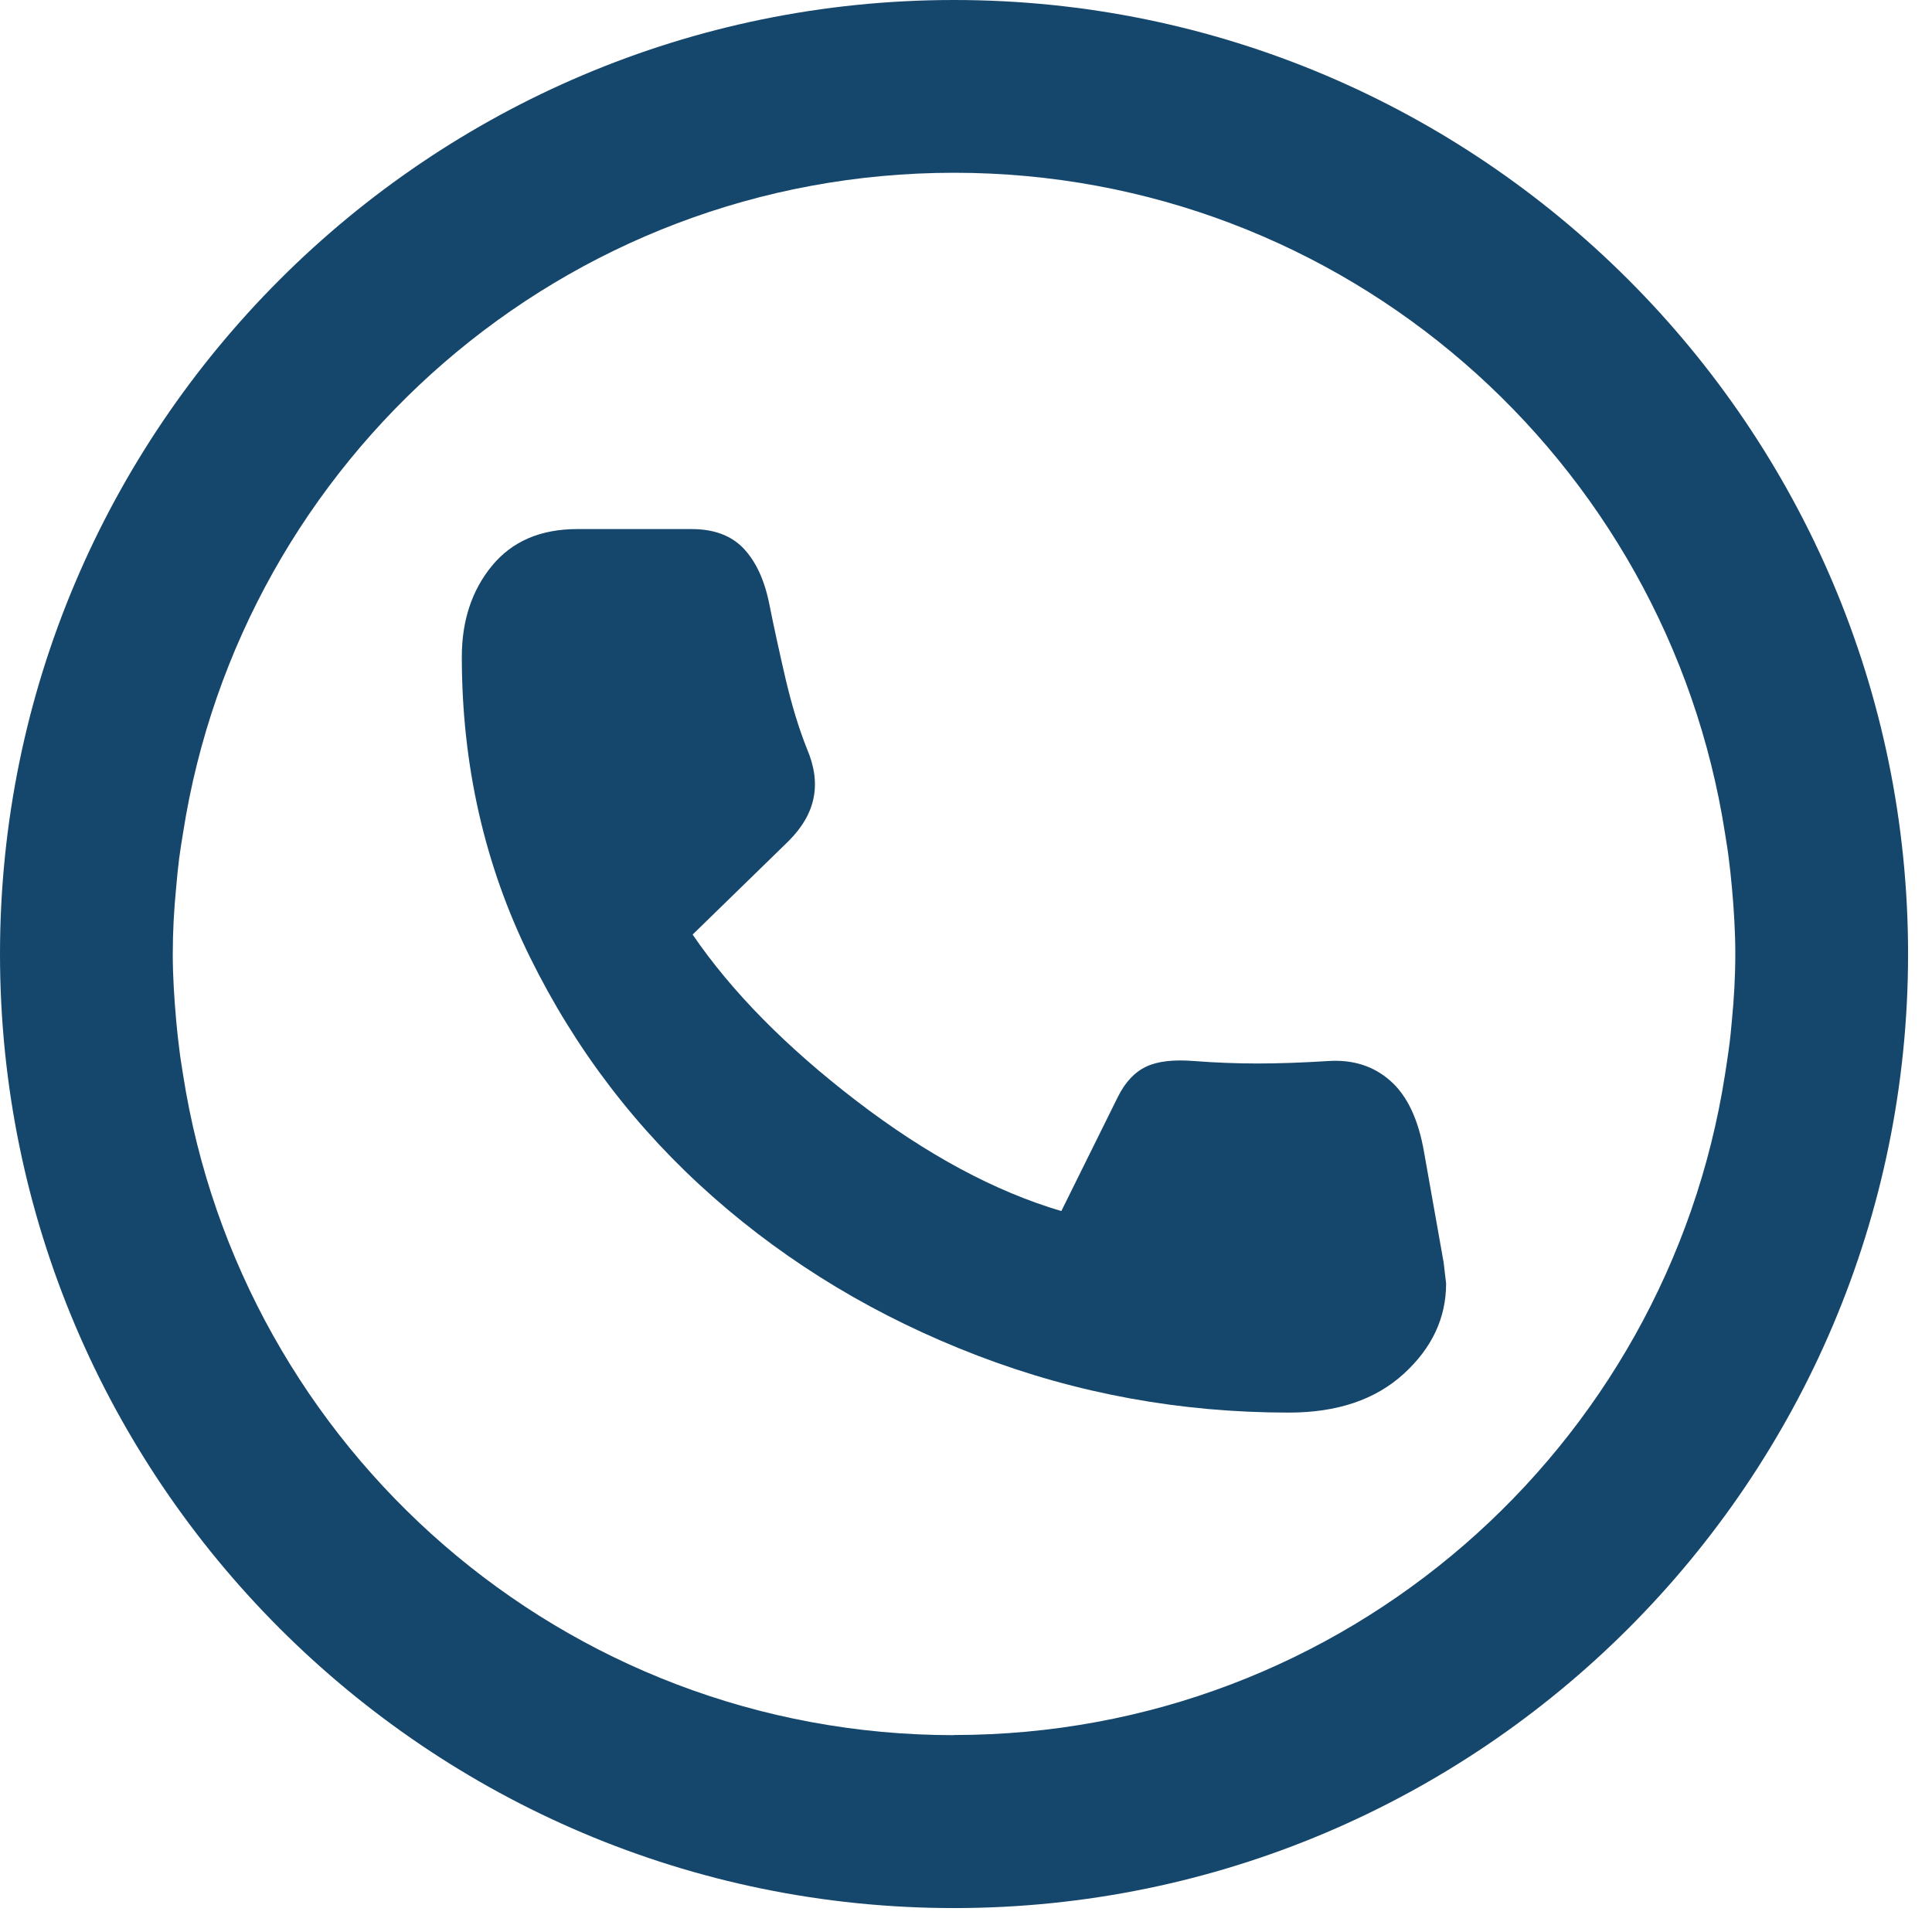 <svg width="26" height="26" viewBox="0 0 26 26" fill="none" xmlns="http://www.w3.org/2000/svg">
<path d="M17.343 19.01C15.888 19.01 14.49 18.755 13.152 18.242C11.813 17.729 10.627 17.017 9.596 16.108C8.566 15.199 7.745 14.125 7.133 12.883C6.521 11.644 6.215 10.294 6.215 8.839C6.215 8.355 6.349 7.945 6.62 7.615C6.891 7.285 7.274 7.12 7.769 7.12H9.308C9.605 7.12 9.836 7.205 10.001 7.375C10.166 7.547 10.283 7.791 10.349 8.11C10.415 8.441 10.49 8.782 10.572 9.136C10.655 9.488 10.75 9.803 10.86 10.078C10.959 10.31 10.99 10.527 10.95 10.732C10.911 10.937 10.798 11.133 10.611 11.32L9.321 12.577C9.849 13.35 10.587 14.096 11.529 14.818C12.472 15.54 13.389 16.034 14.283 16.298L15.045 14.759C15.144 14.561 15.272 14.426 15.426 14.354C15.58 14.281 15.796 14.257 16.071 14.279C16.357 14.301 16.641 14.312 16.923 14.312C17.205 14.312 17.522 14.301 17.874 14.279C18.204 14.257 18.484 14.345 18.708 14.543C18.935 14.741 19.087 15.06 19.164 15.503L19.428 16.991C19.428 16.991 19.439 17.086 19.461 17.273C19.461 17.735 19.272 18.14 18.891 18.488C18.51 18.836 17.995 19.01 17.346 19.01H17.343Z" fill="#15466B"/>
<path d="M12.839 0C5.757 0 0 5.757 0 12.839C0 19.921 5.757 25.678 12.839 25.678C19.921 25.678 25.678 19.921 25.678 12.839C25.678 5.757 19.919 0 12.839 0ZM12.839 23.351C7.586 23.351 3.245 19.494 2.463 14.459C2.446 14.347 2.426 14.235 2.413 14.12C2.397 13.993 2.382 13.863 2.371 13.735C2.345 13.438 2.325 13.141 2.325 12.837C2.325 12.533 2.342 12.236 2.371 11.939C2.382 11.809 2.395 11.681 2.411 11.553C2.426 11.439 2.444 11.325 2.463 11.212C3.245 6.18 7.586 2.325 12.839 2.325C18.092 2.325 22.433 6.182 23.215 11.217C23.232 11.329 23.252 11.441 23.265 11.553C23.281 11.681 23.296 11.811 23.307 11.941C23.334 12.236 23.353 12.535 23.353 12.837C23.353 13.139 23.336 13.438 23.307 13.733C23.296 13.863 23.283 13.993 23.265 14.12C23.25 14.233 23.232 14.345 23.215 14.457C22.433 19.492 18.092 23.349 12.839 23.349V23.351Z" fill="#15466B"/>
</svg>
